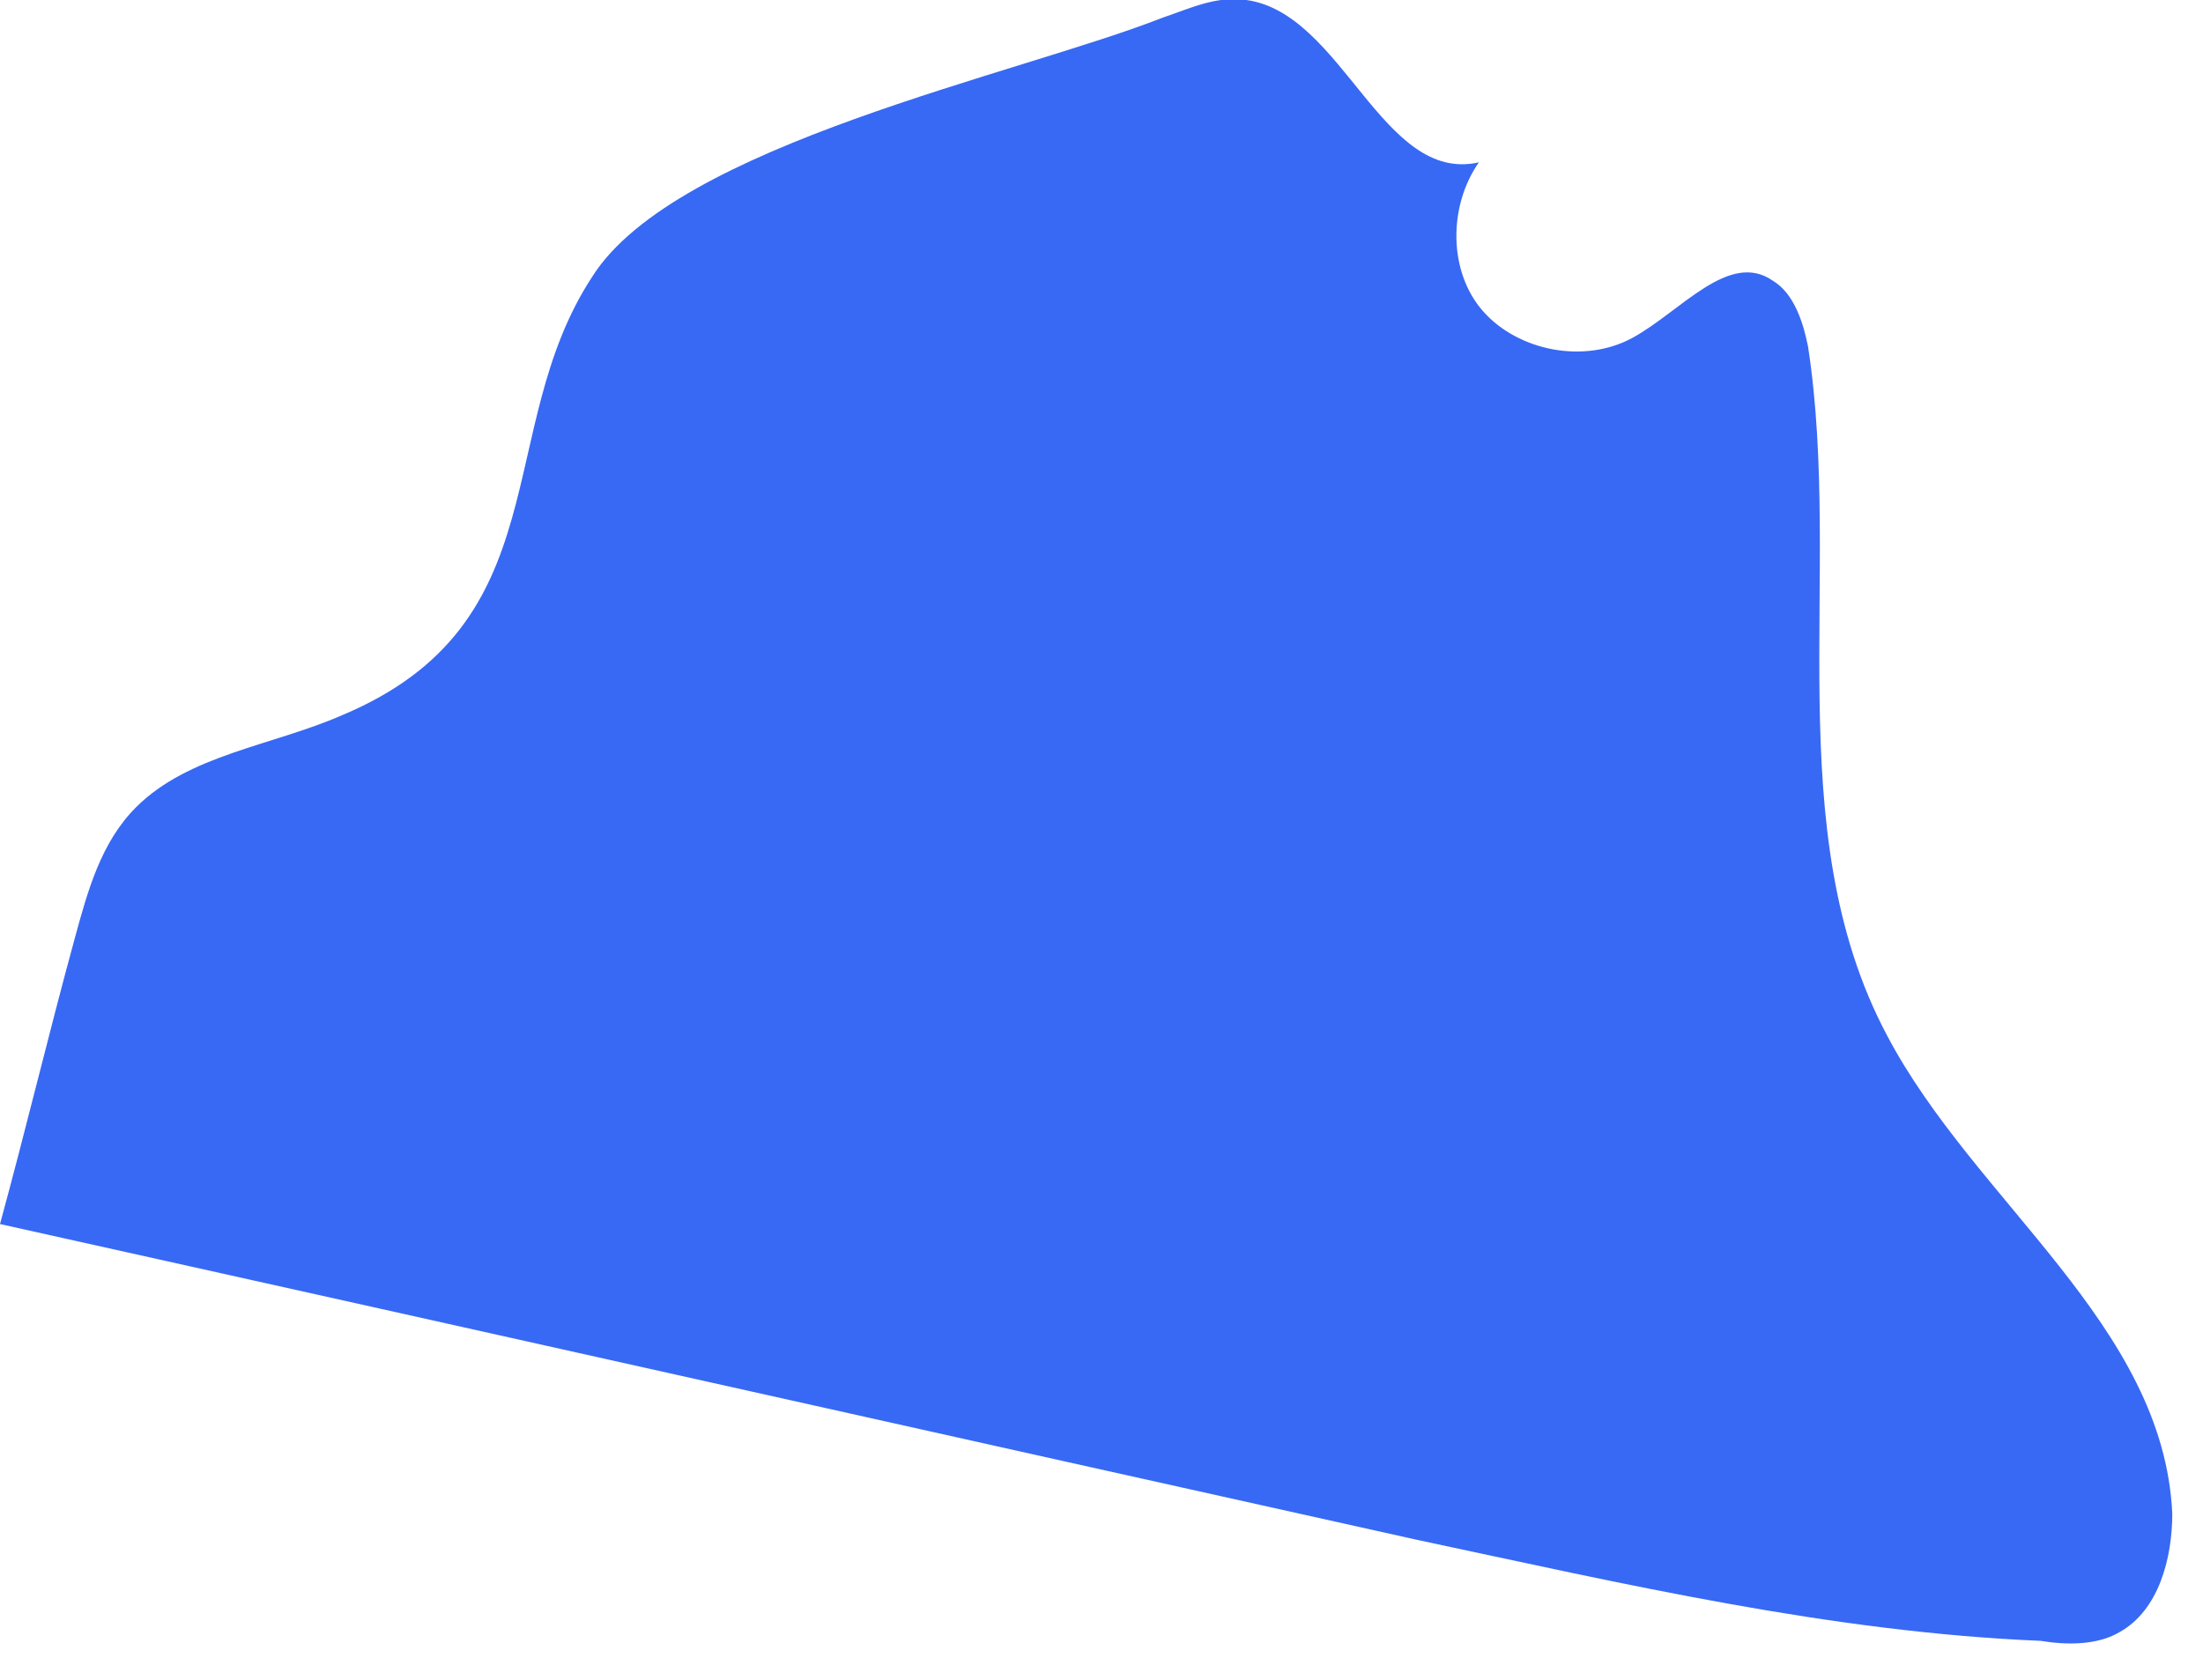 <svg xmlns="http://www.w3.org/2000/svg" version="1.0" viewBox="0 0 50.2 38.3"><switch><g><path fill="#3869f4" d="M26.5.4c.6-.2 1.2-.5 1.9-.4 2.2.3 3.1 4.2 5.3 3.7-.7 1-.7 2.5.1 3.4.8.9 2.3 1.2 3.4.6s2.2-2 3.2-1.3c.5.3.7 1 .8 1.5.8 5.2-.7 11 1.8 15.7 2 3.8 6.3 6.6 6.5 10.9 0 1-.3 2.2-1.2 2.7-.5.3-1.2.3-1.8.2-4.8-.2-9.5-1.3-14.2-2.3-10.8-2.4-21.5-4.8-32.3-7.2.6-2.2 1.1-4.3 1.7-6.5.3-1.1.6-2.2 1.4-3 1.2-1.2 3.1-1.4 4.7-2.1 5-2.1 3.4-6.5 5.7-10 1.9-3 9.7-4.6 13-5.9z"/></g></switch></svg>
